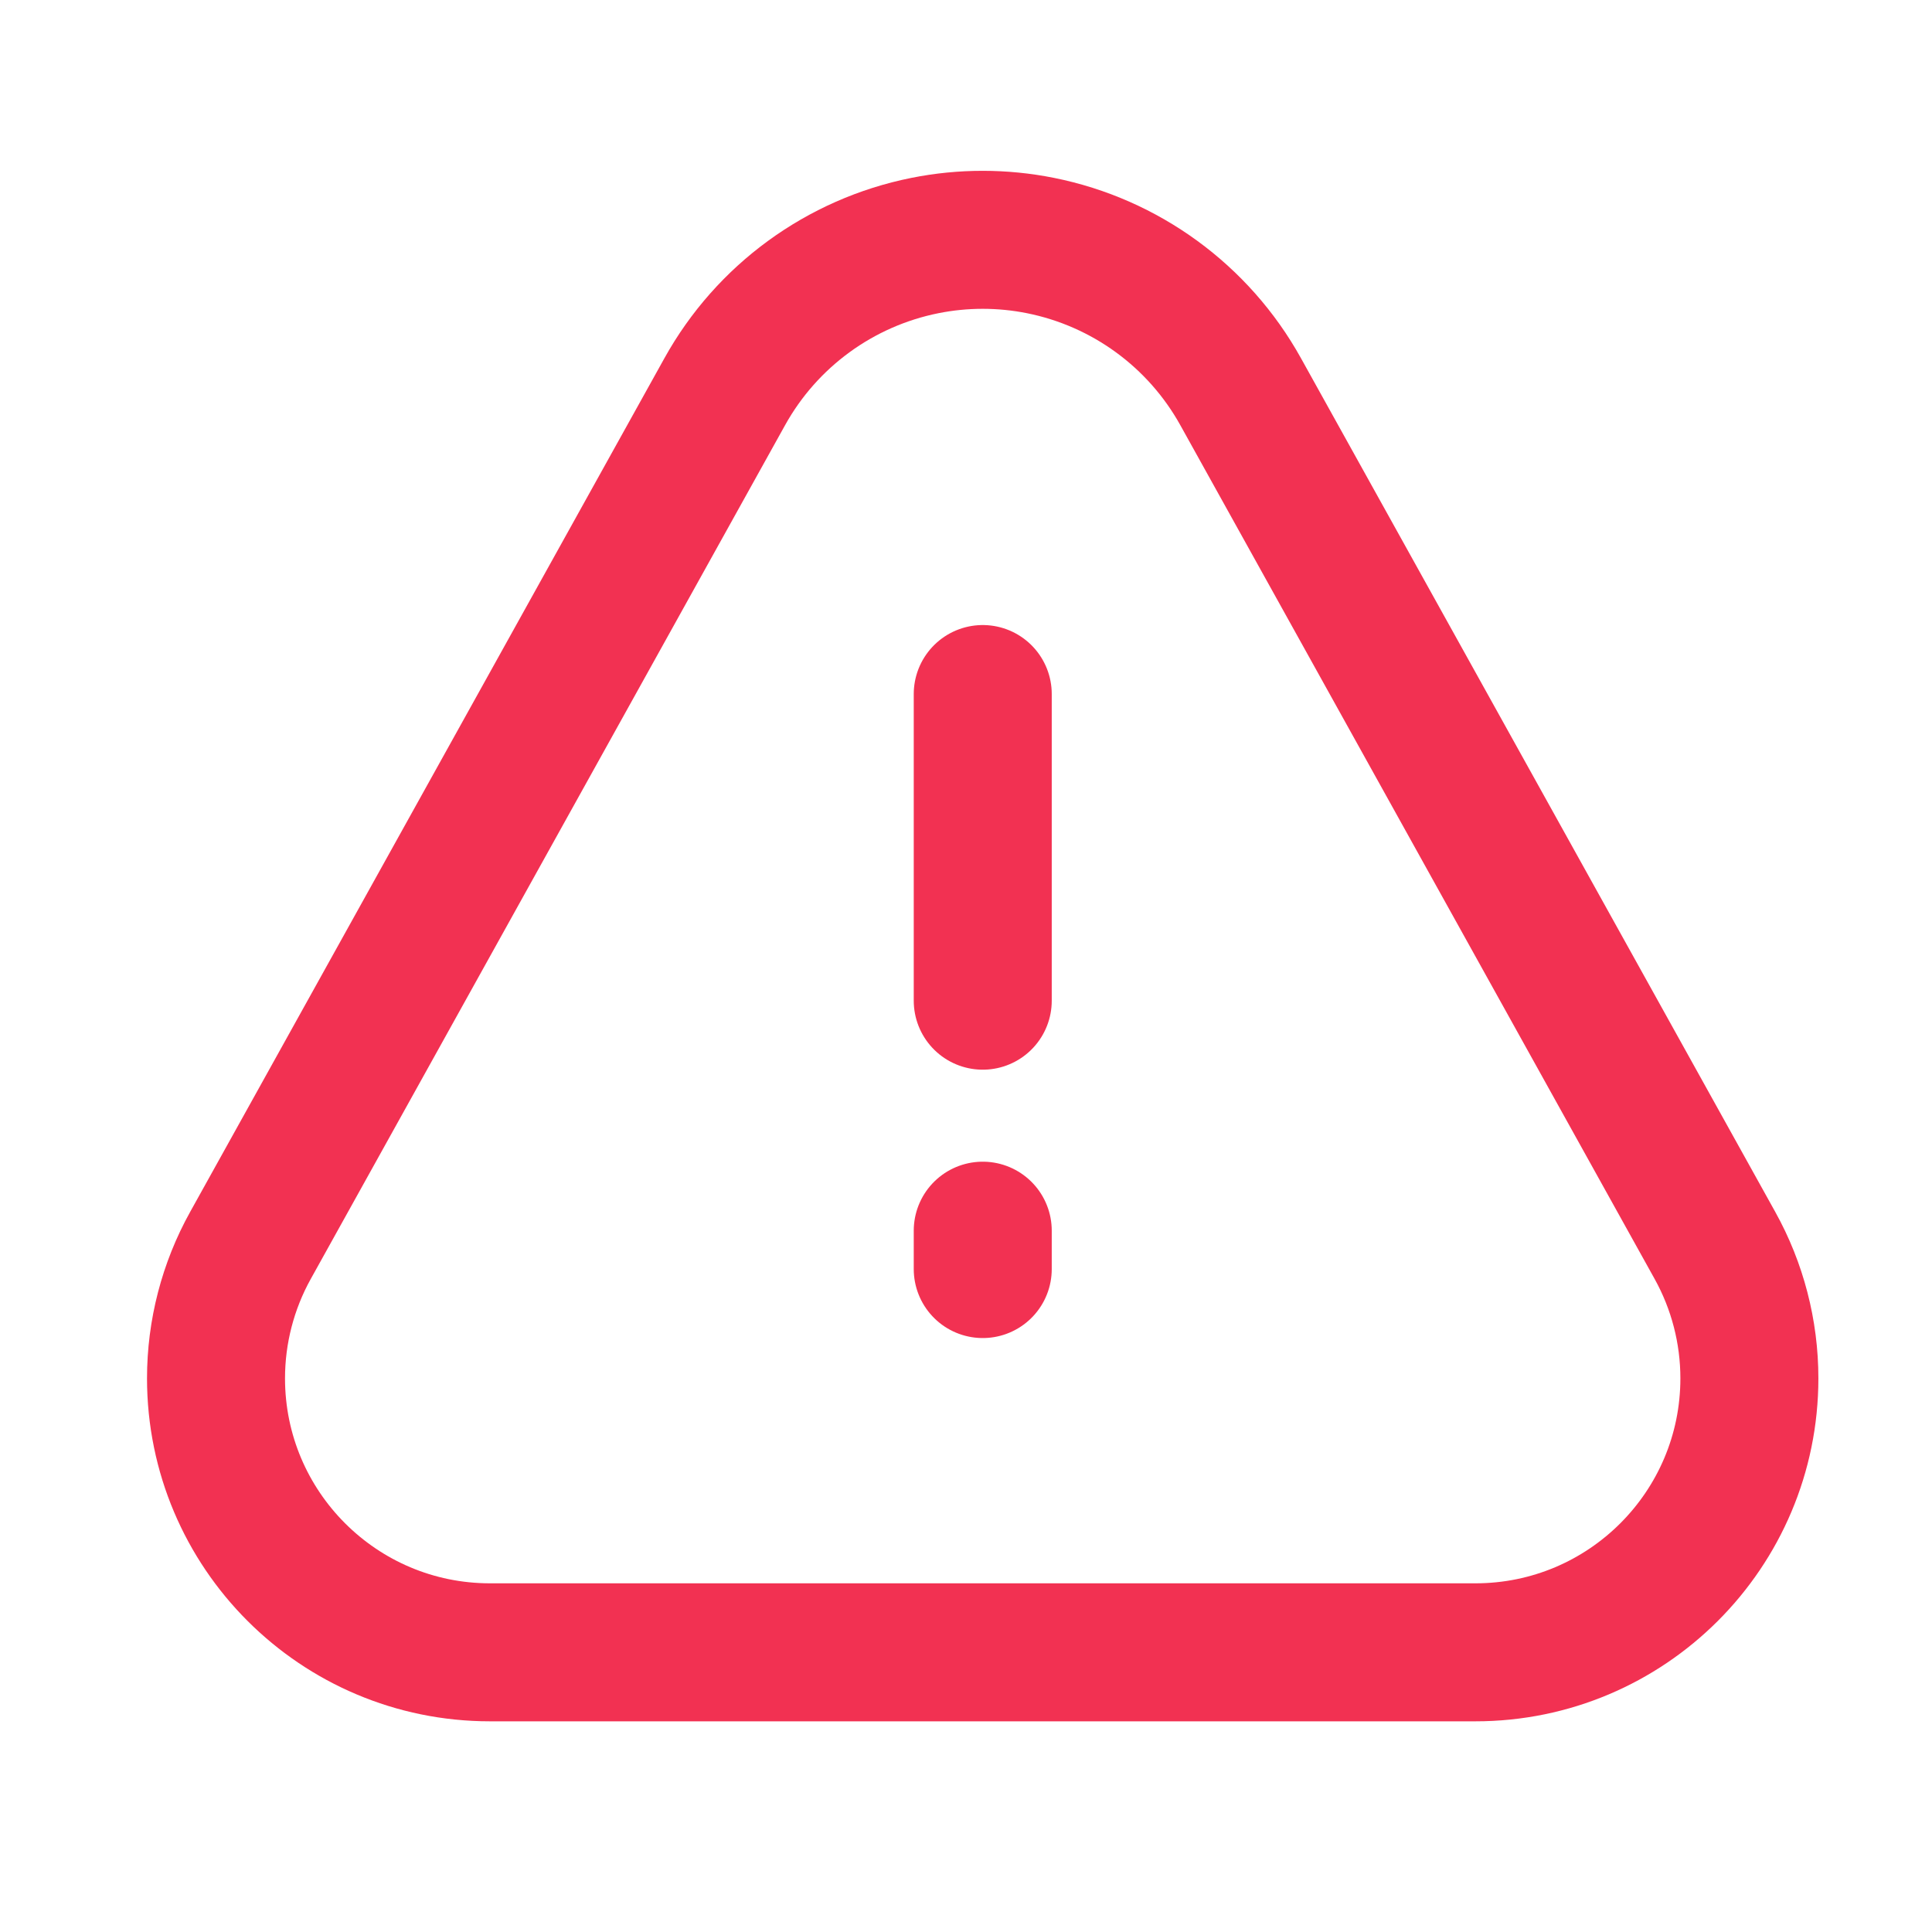 <svg width="21" height="21" viewBox="0 0 21 21" fill="none" xmlns="http://www.w3.org/2000/svg">
<path d="M2.348 14.982C2.348 14.476 2.477 13.978 2.723 13.536L7.878 4.257C8.335 3.434 9.13 2.854 10.053 2.669V2.669C10.468 2.586 10.895 2.586 11.31 2.669V2.669C12.233 2.854 13.028 3.434 13.485 4.257L18.64 13.536C18.886 13.978 19.015 14.476 19.015 14.982V14.982C19.015 16.627 17.681 17.96 16.037 17.96H5.326C3.682 17.96 2.348 16.627 2.348 14.982V14.982Z" stroke="#F23152" stroke-width="1.5"/>
<path d="M10.682 7.544L10.682 10.877" stroke="#F23152" stroke-width="1.5" stroke-linecap="round" stroke-linejoin="round"/>
<path d="M10.682 13.377L10.682 13.794" stroke="#F23152" stroke-width="1.5" stroke-linecap="round" stroke-linejoin="round"/>
</svg>

